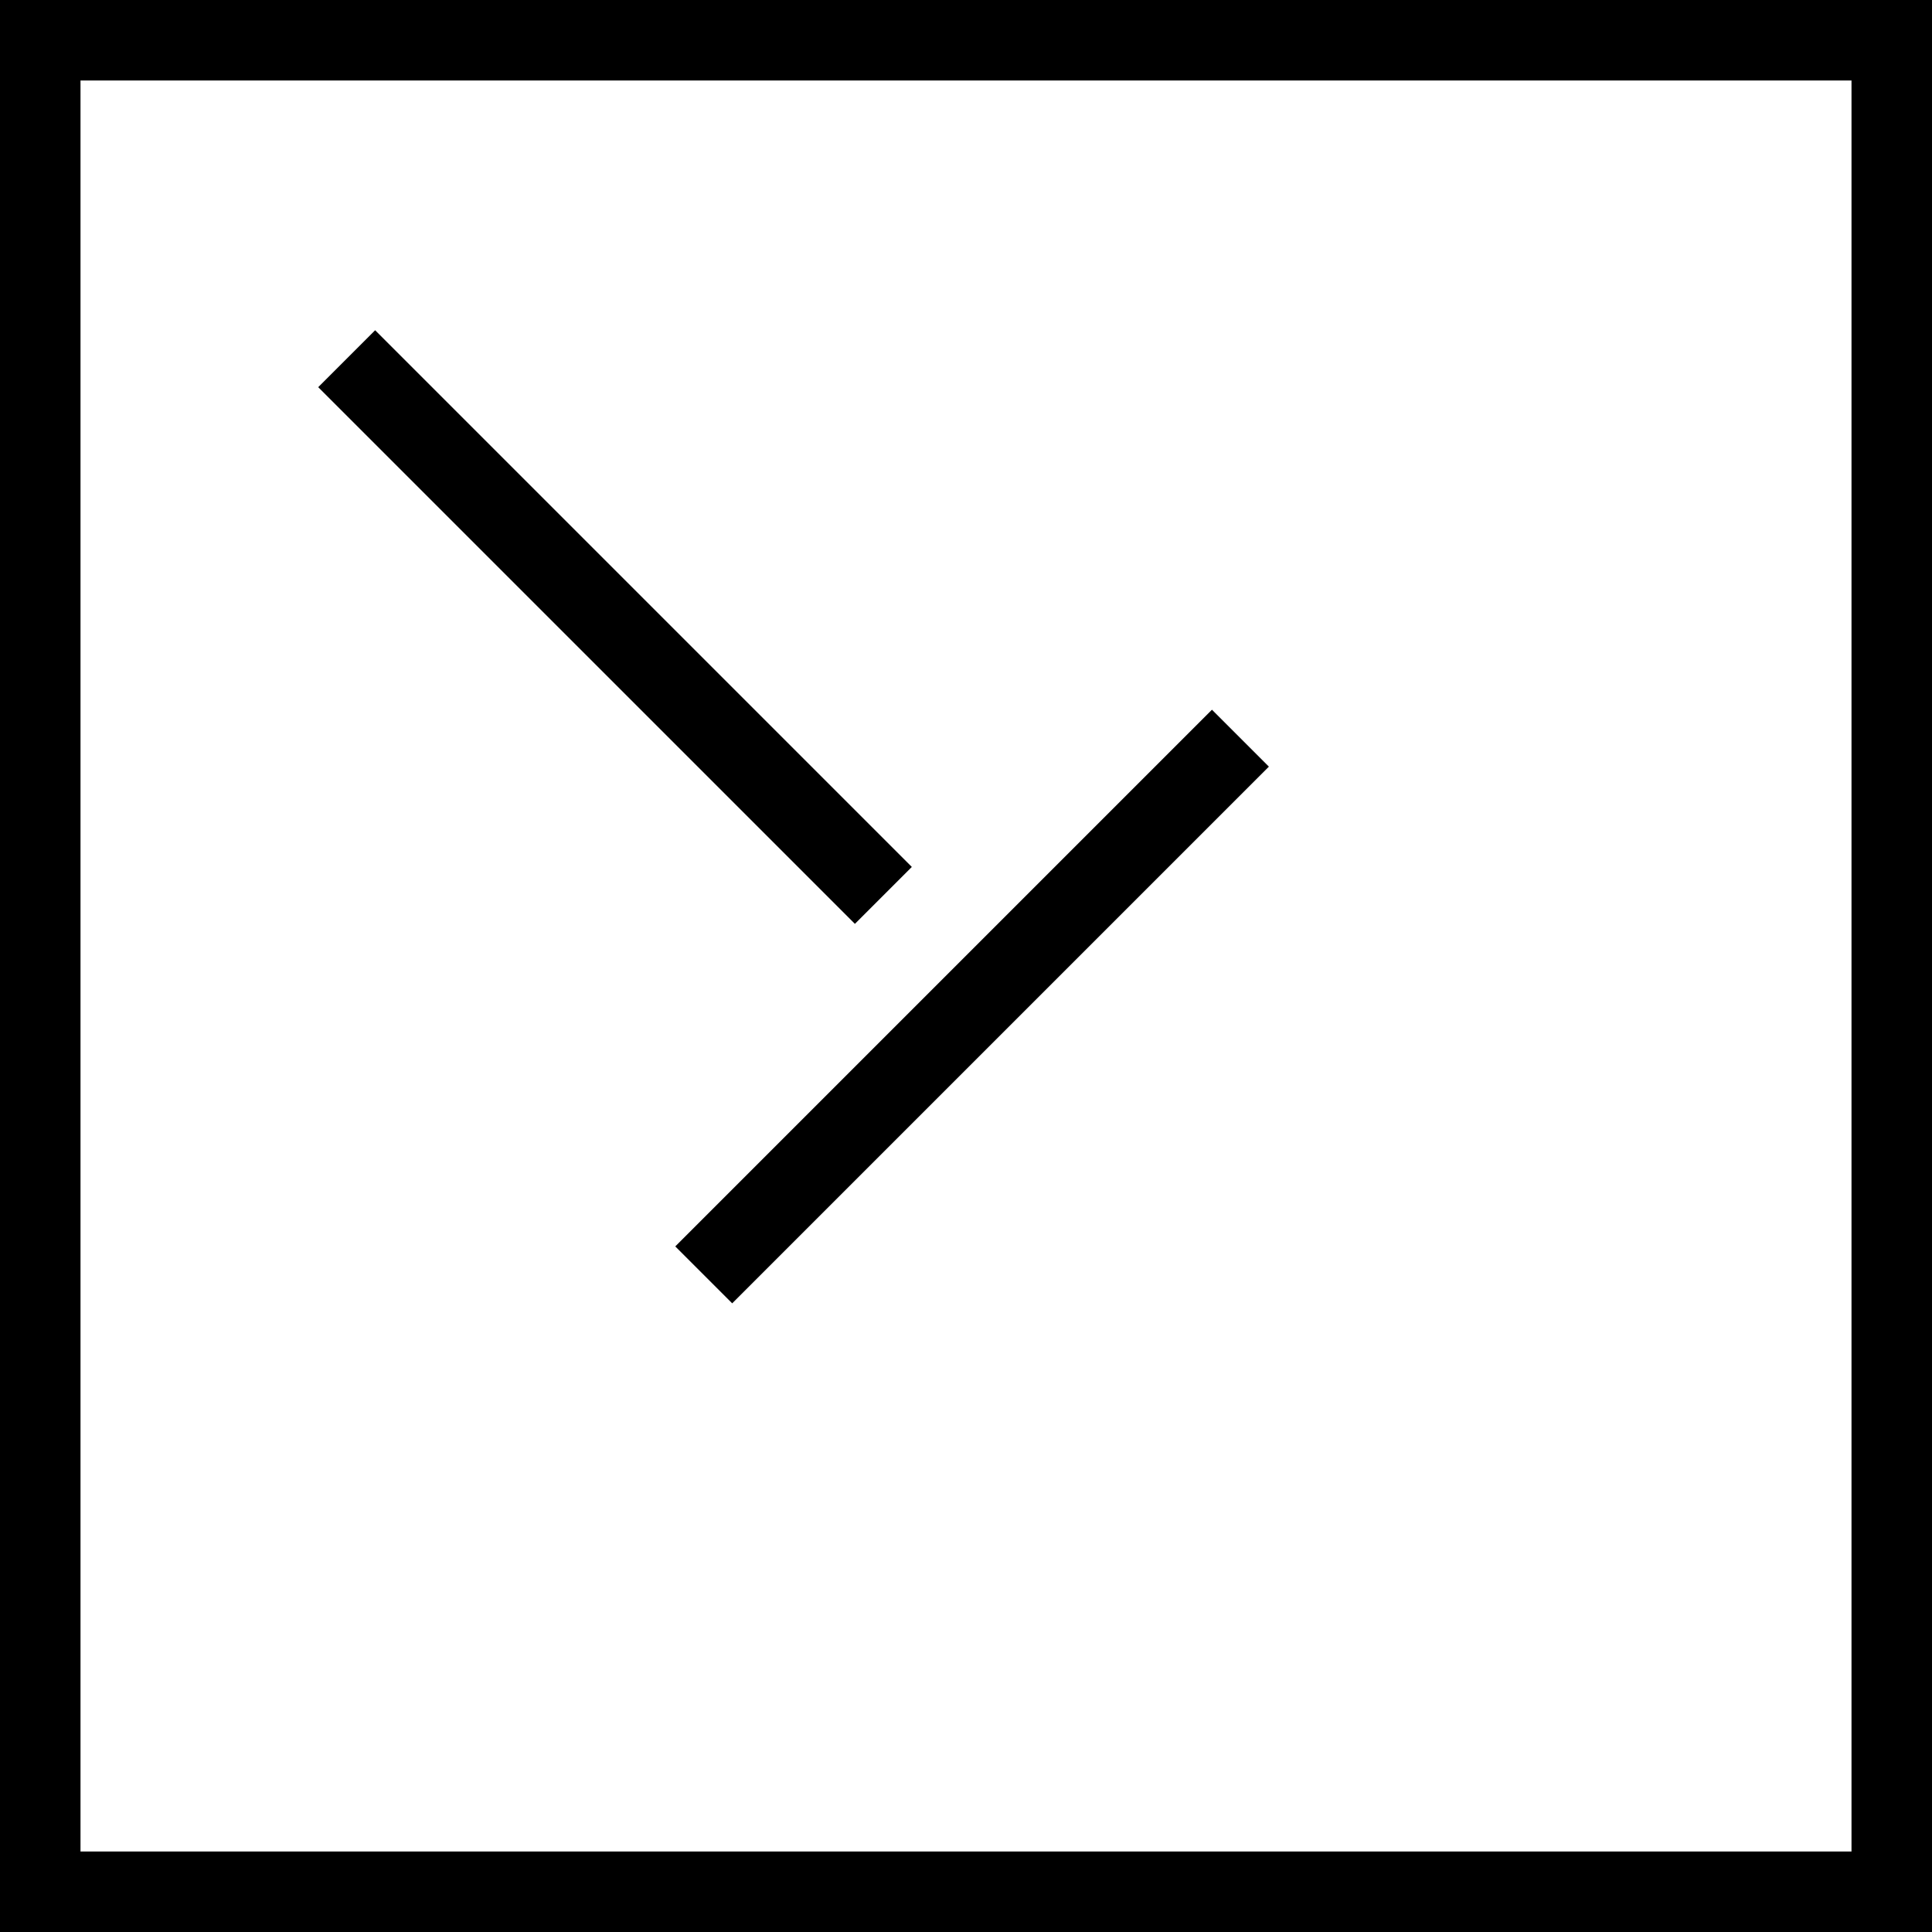 <svg width="48" height="48" viewBox="0 0 48 48" fill="none" xmlns="http://www.w3.org/2000/svg">
<rect x="1" y="1" width="46" height="46" stroke="black" stroke-width="2"/>
<line x1="8.613" y1="8.912" x2="21.947" y2="22.246" stroke="black" stroke-width="2"/>
<line x1="17.484" y1="31.674" x2="30.818" y2="18.34" stroke="black" stroke-width="2"/>
</svg>
